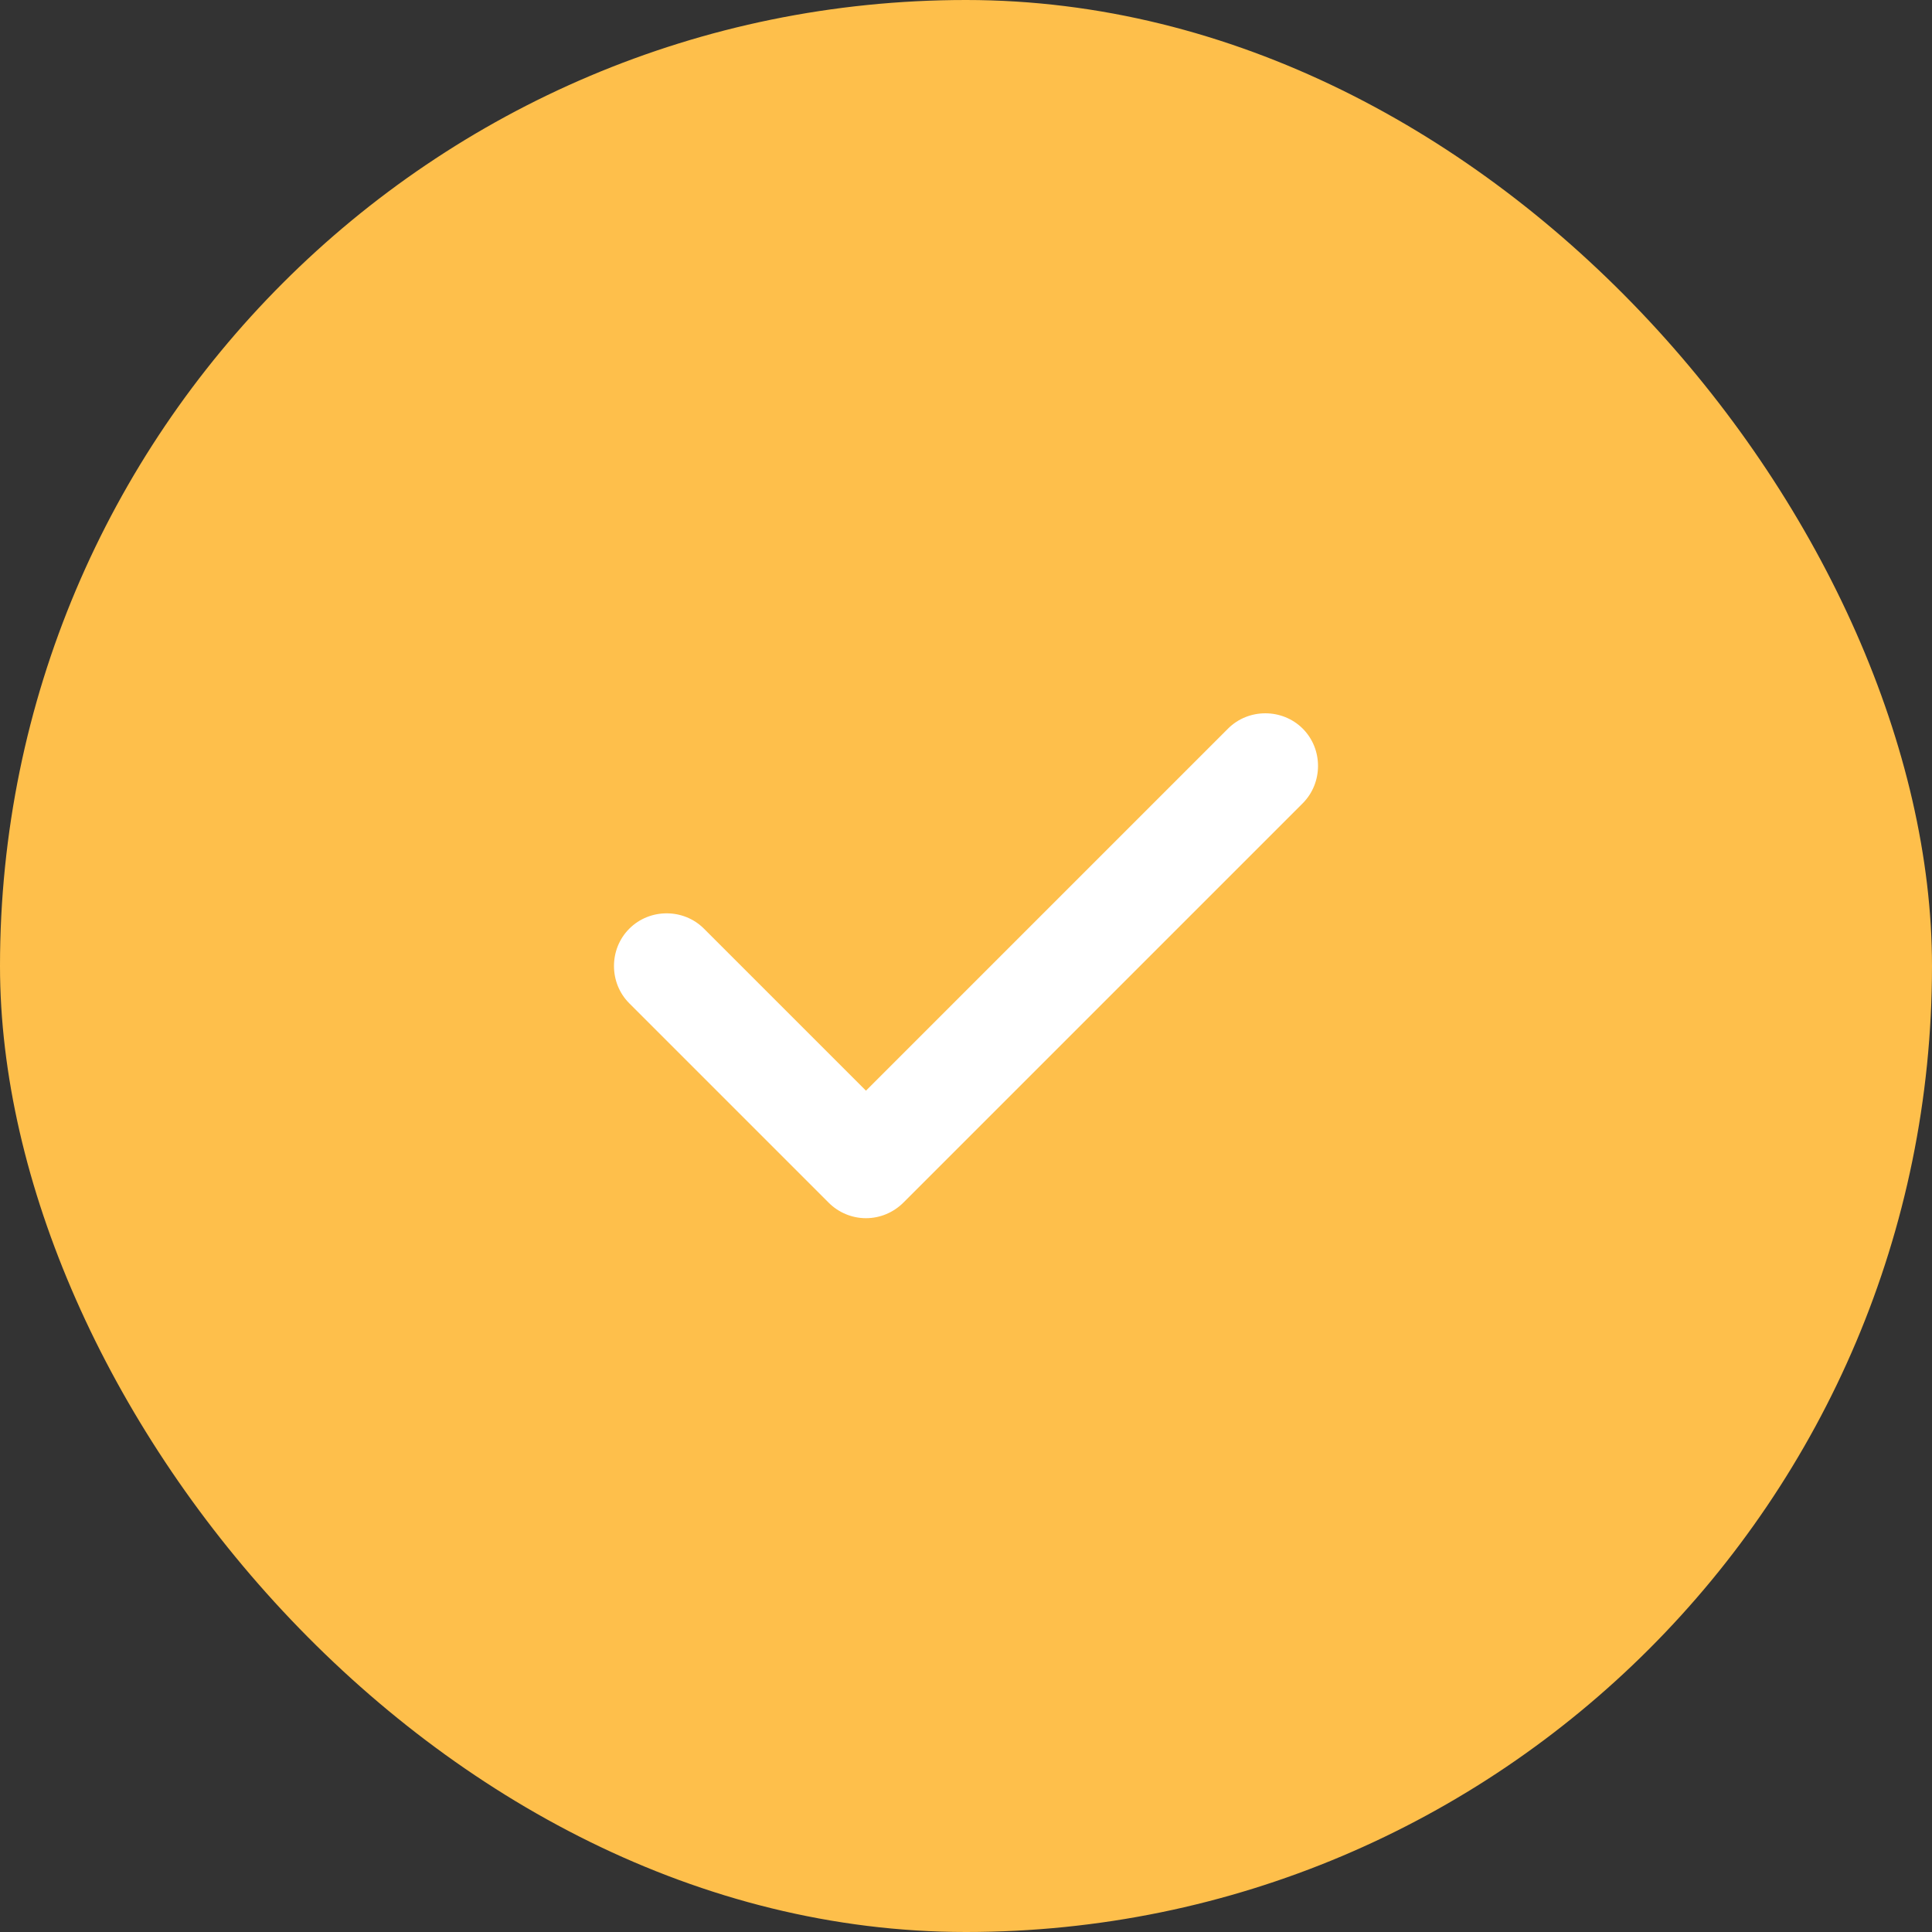 <svg width="32" height="32" viewBox="0 0 32 32" fill="none" xmlns="http://www.w3.org/2000/svg">
<rect x="0" y="0" width="32" height="32" fill="#333333" stroke="none"/>
<rect width="32" height="32" rx="16" fill="#FEBF4B"/>
<path d="M14.343 20.177C14.11 20.177 13.888 20.083 13.725 19.92L10.423 16.618C10.085 16.28 10.085 15.72 10.423 15.382C10.762 15.043 11.322 15.043 11.66 15.382L14.343 18.065L20.34 12.068C20.678 11.73 21.238 11.73 21.577 12.068C21.915 12.406 21.915 12.966 21.577 13.305L14.962 19.92C14.798 20.083 14.577 20.177 14.343 20.177Z" fill="white"/>
</svg>
